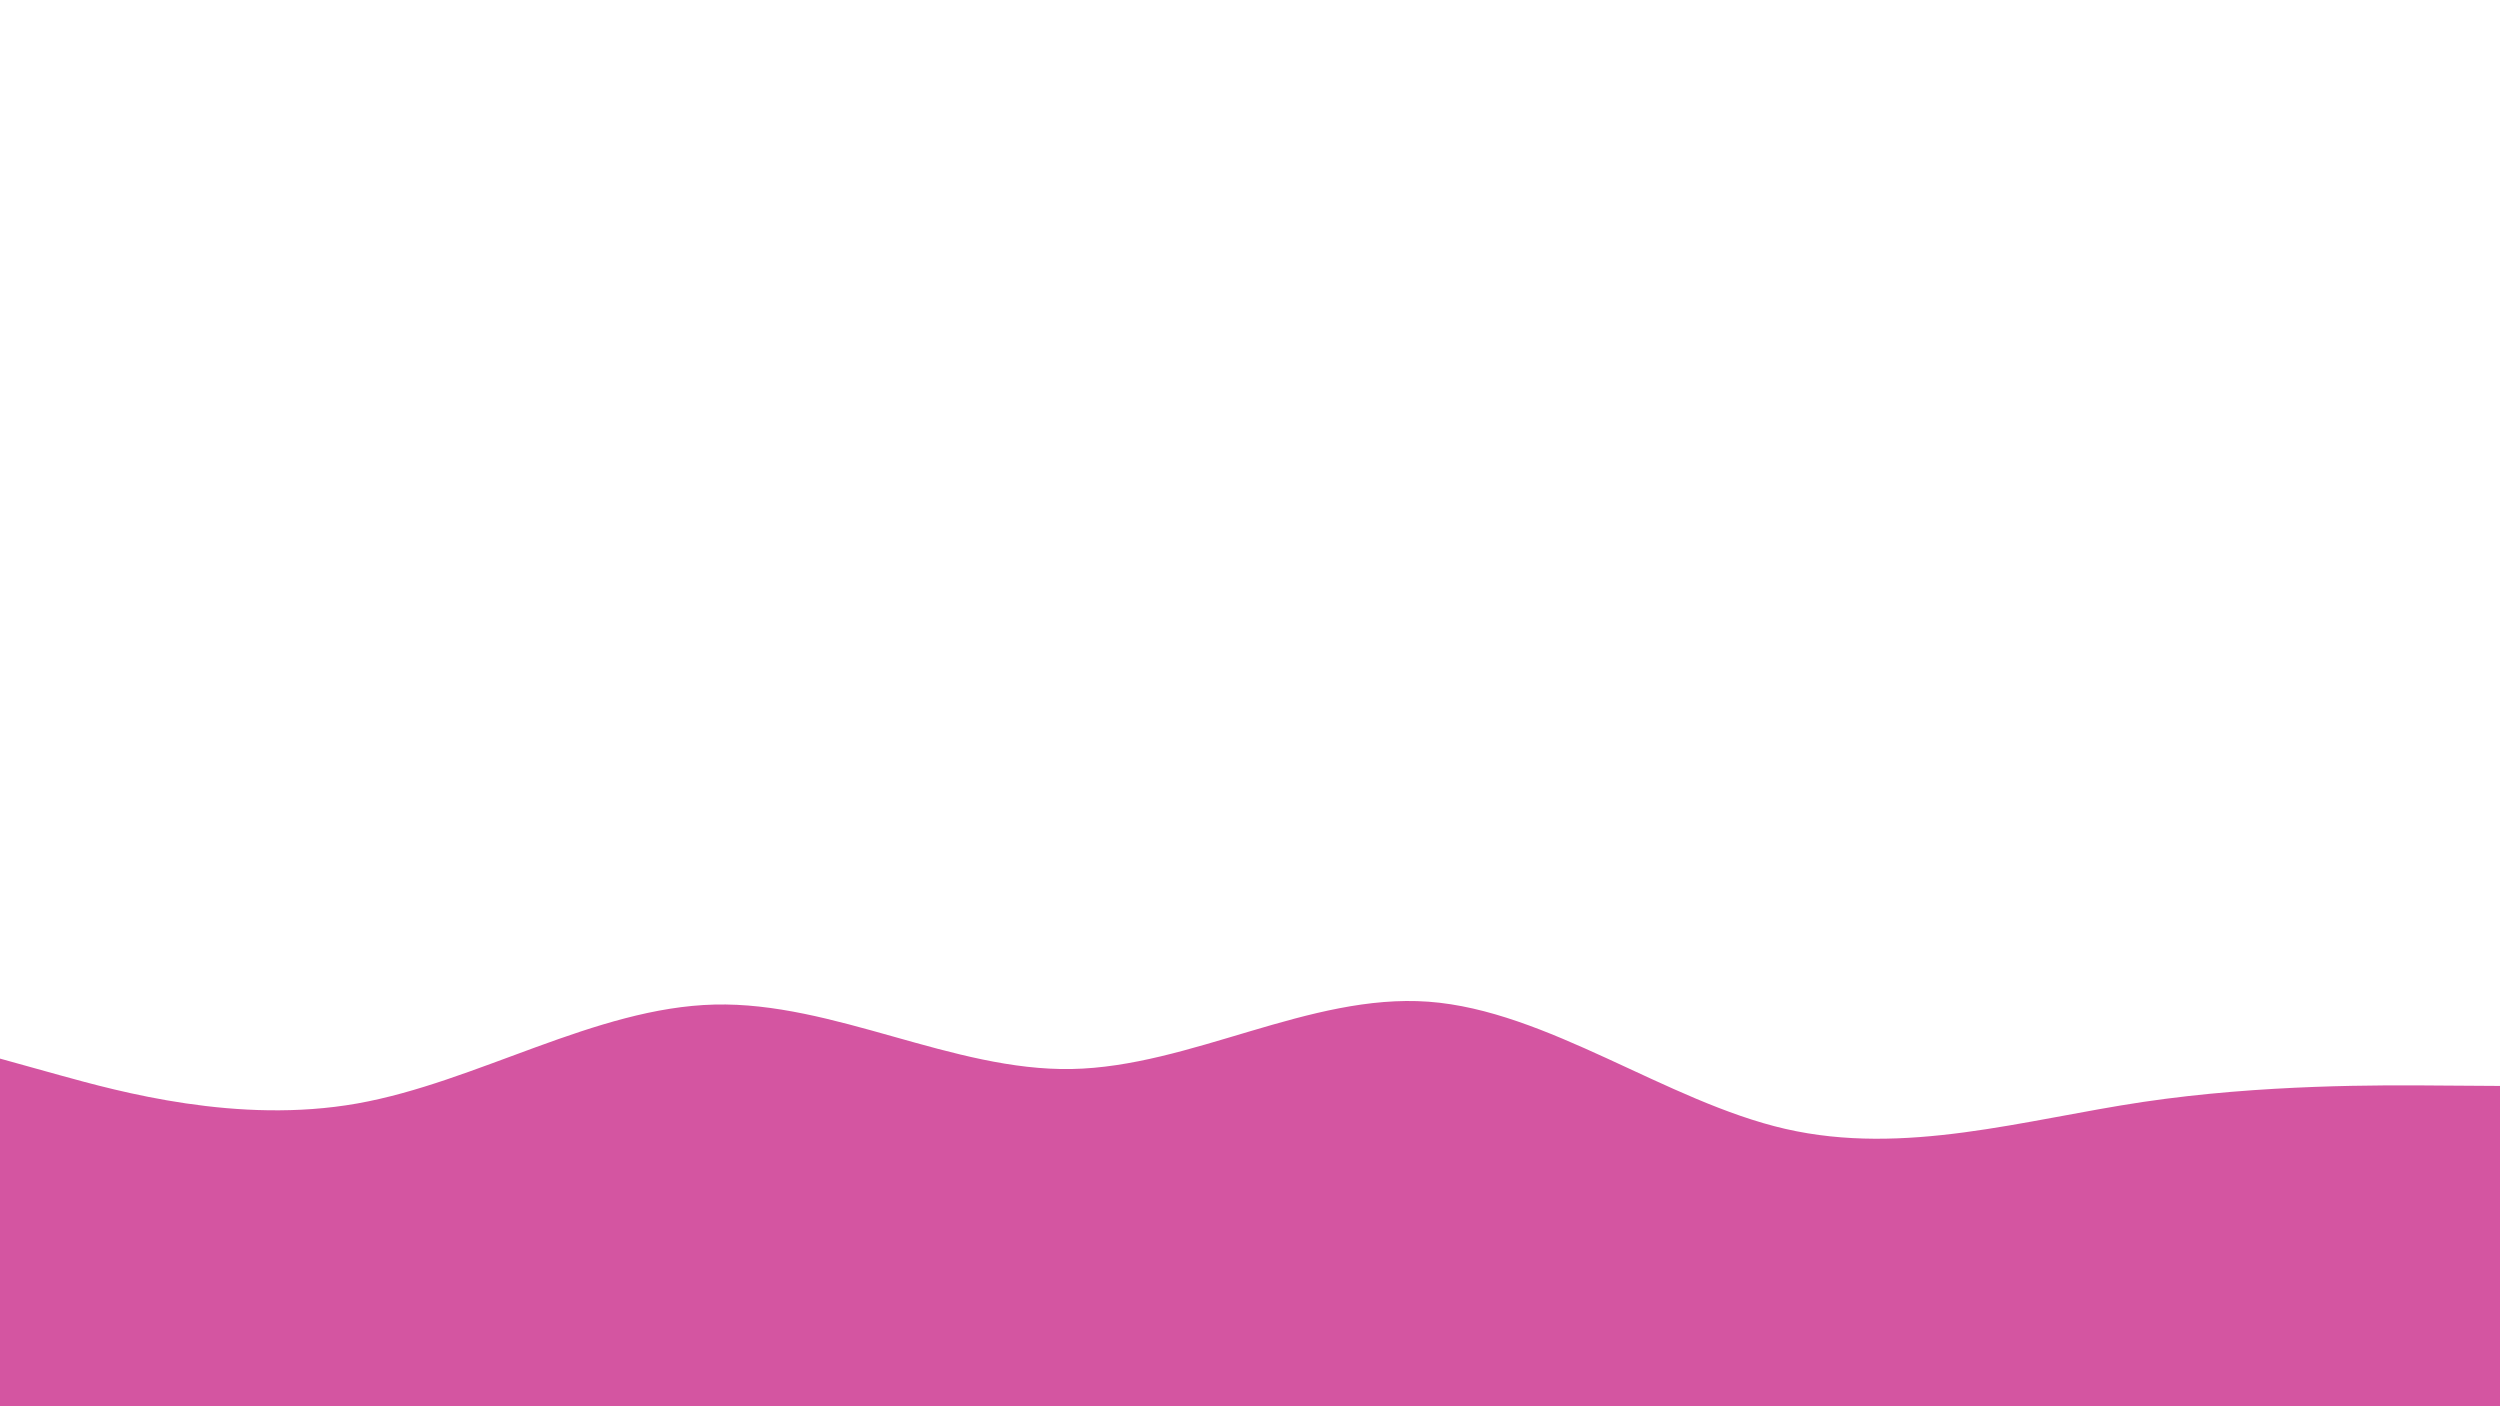 <svg id="visual" viewBox="0 0 1920 1080" width="1920" height="1080" xmlns="http://www.w3.org/2000/svg" xmlns:xlink="http://www.w3.org/1999/xlink" version="1.1"><path d="M0 813L45.7 825.7C91.3 838.3 182.7 863.7 274.2 847.5C365.7 831.3 457.3 773.7 548.8 771.5C640.3 769.3 731.7 822.7 823 821C914.3 819.3 1005.7 762.7 1097 769.3C1188.3 776 1279.7 846 1371.2 867C1462.7 888 1554.3 860 1645.8 846.3C1737.3 832.7 1828.7 833.3 1874.3 833.7L1920 834L1920 1081L1874.3 1081C1828.7 1081 1737.3 1081 1645.8 1081C1554.3 1081 1462.7 1081 1371.2 1081C1279.7 1081 1188.3 1081 1097 1081C1005.7 1081 914.3 1081 823 1081C731.7 1081 640.3 1081 548.8 1081C457.3 1081 365.7 1081 274.2 1081C182.7 1081 91.3 1081 45.7 1081L0 1081Z" fill="#D455A1" stroke-linecap="round" stroke-linejoin="miter"></path></svg>